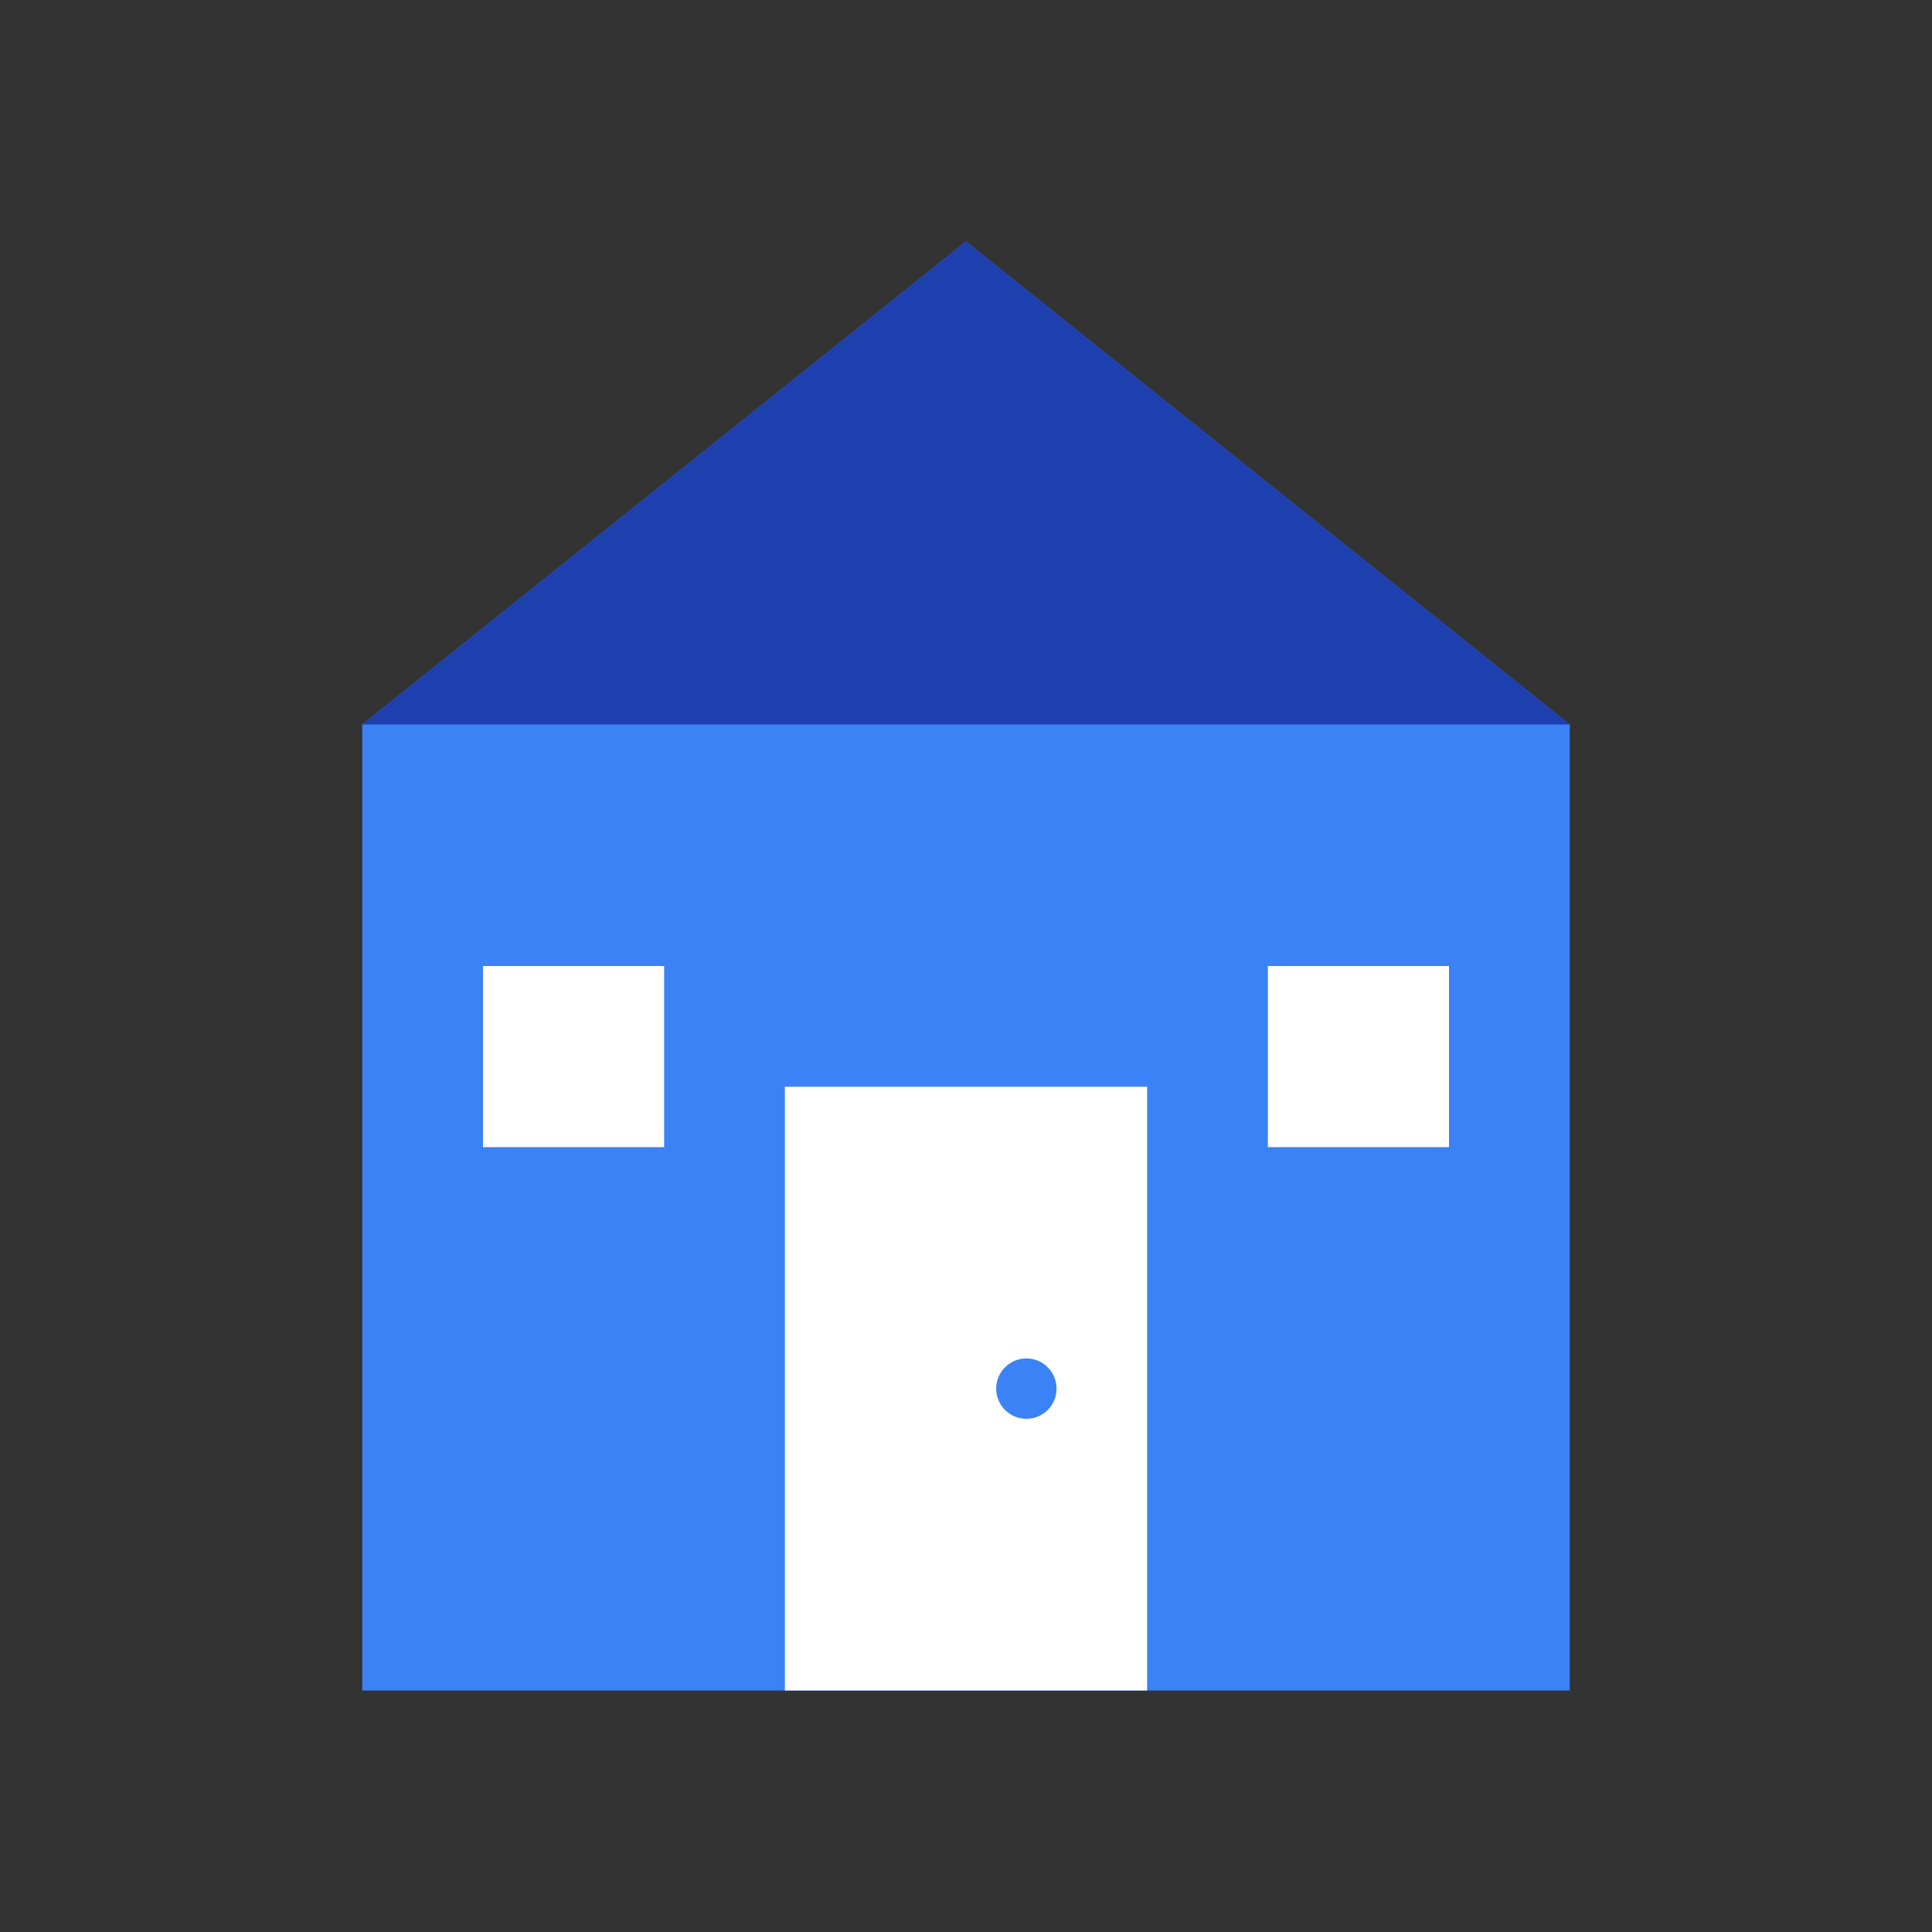 <svg width="32" height="32" viewBox="0 0 32 32" fill="none" xmlns="http://www.w3.org/2000/svg">
  <rect x="0" y="0" width="32" height="32" fill="#333333" stroke="none"/>
  <!-- House shape -->
  <path d="M16 4L26 12v16H6V12L16 4z" fill="#3B82F6"/>
  <!-- Roof -->
  <path d="M16 4L26 12H6L16 4z" fill="#1E40AF"/>
  <!-- Door -->
  <rect x="13" y="18" width="6" height="10" fill="#FFFFFF"/>
  <!-- Door handle -->
  <circle cx="17" cy="23" r="0.5" fill="#3B82F6"/>
  <!-- Windows -->
  <rect x="8" y="16" width="3" height="3" fill="#FFFFFF"/>
  <rect x="21" y="16" width="3" height="3" fill="#FFFFFF"/>
</svg>